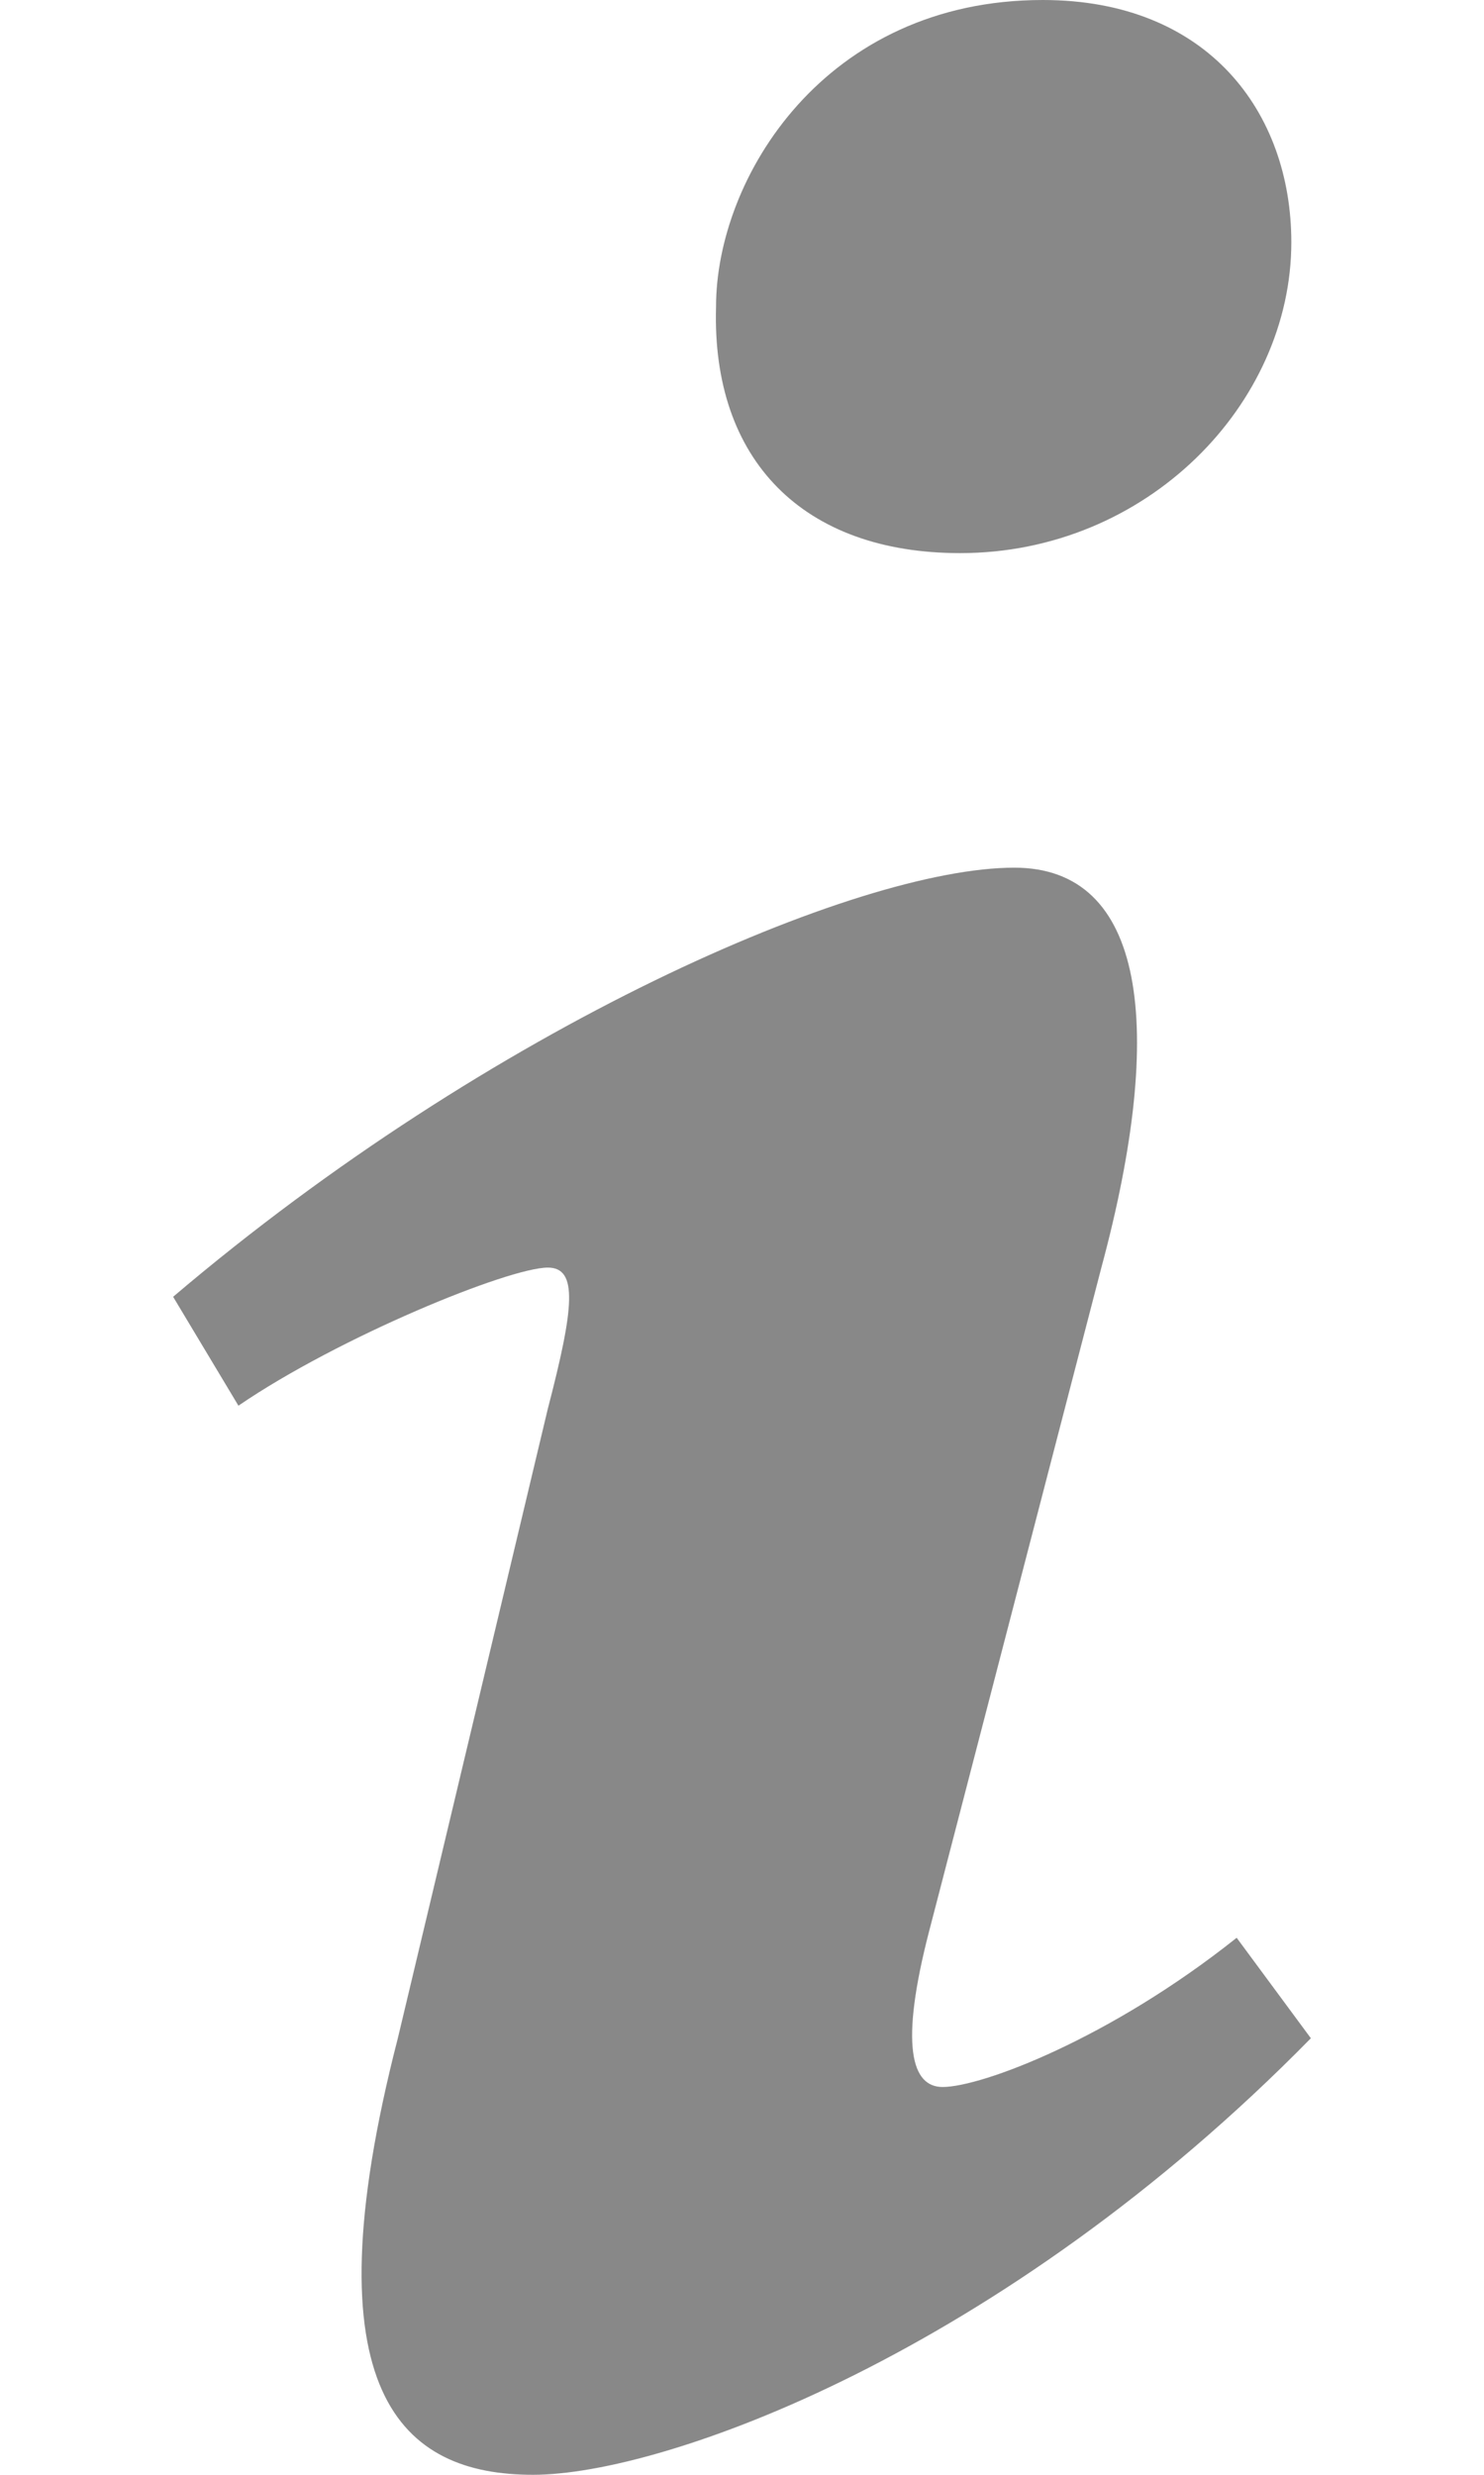 <svg width="6" height="10" viewBox="0 0 6 10" fill="none" xmlns="http://www.w3.org/2000/svg">
<path d="M4.216 0C4.886 0 5.221 0.456 5.221 0.979C5.221 1.631 4.639 2.235 3.882 2.235C3.247 2.235 2.877 1.859 2.895 1.24C2.895 0.718 3.335 0 4.216 0ZM2.155 10C1.626 10 1.238 9.674 1.608 8.238L2.215 5.692C2.321 5.285 2.338 5.122 2.215 5.122C2.057 5.122 1.371 5.402 0.964 5.68L0.7 5.24C1.986 4.147 3.466 3.506 4.101 3.506C4.629 3.506 4.717 4.143 4.453 5.122L3.758 7.798C3.635 8.27 3.687 8.433 3.811 8.433C3.969 8.433 4.489 8.237 5 7.83L5.3 8.236C4.049 9.51 2.683 10 2.155 10Z" fill="#888888"/>
</svg>
